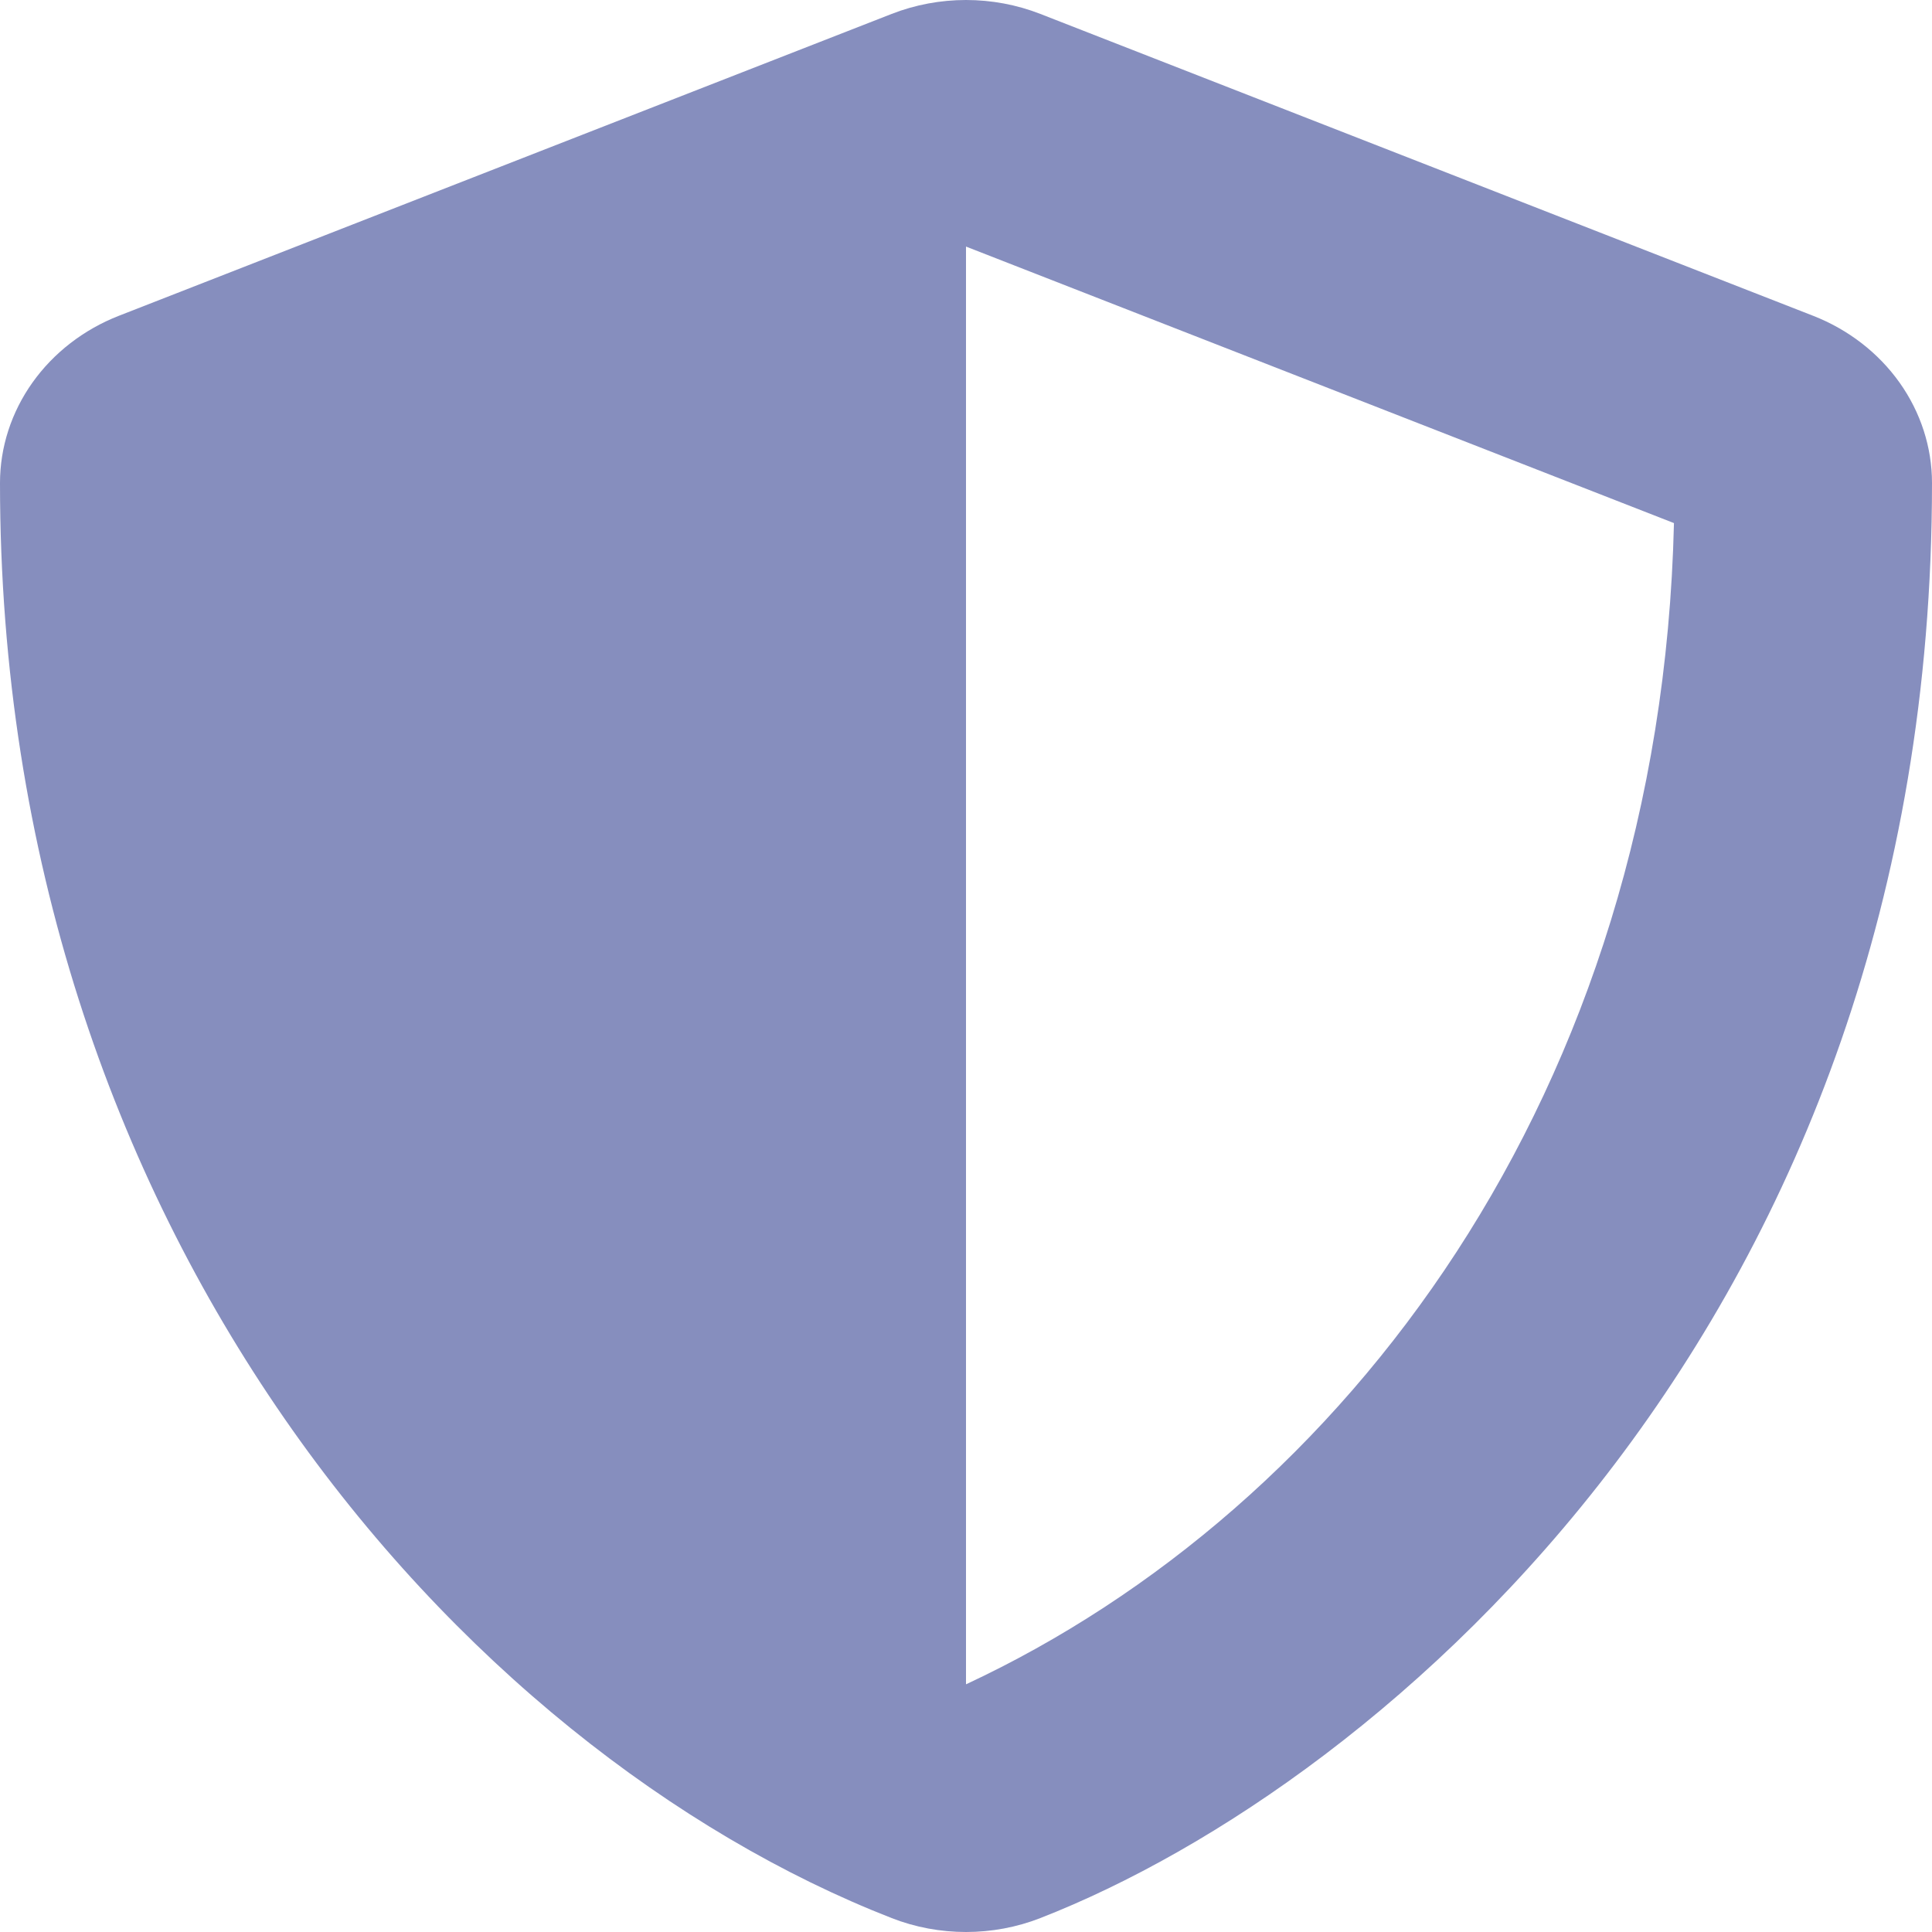 <svg width="16" height="16" viewBox="0 0 16 16" fill="none" xmlns="http://www.w3.org/2000/svg">
<path d="M16 4C16 10.915 11.469 14.77 8.615 15.885C8.42 15.961 8.211 16 8 16C7.789 16 7.58 15.961 7.385 15.885C3.817 14.491 0 10.203 0 4C-5.48432e-07 3.704 0.094 3.414 0.269 3.168C0.444 2.922 0.693 2.729 0.985 2.615L7.385 0.115C7.58 0.039 7.789 0 8 0C8.211 0 8.42 0.039 8.615 0.115L15.015 2.615C15.307 2.729 15.556 2.922 15.731 3.168C15.906 3.414 16 3.704 16 4ZM8 13.947L8.002 13.948C11.127 12.489 13.752 9.064 13.863 4.332L8 2.042V13.947Z" fill="#868EBE"/>
</svg>
